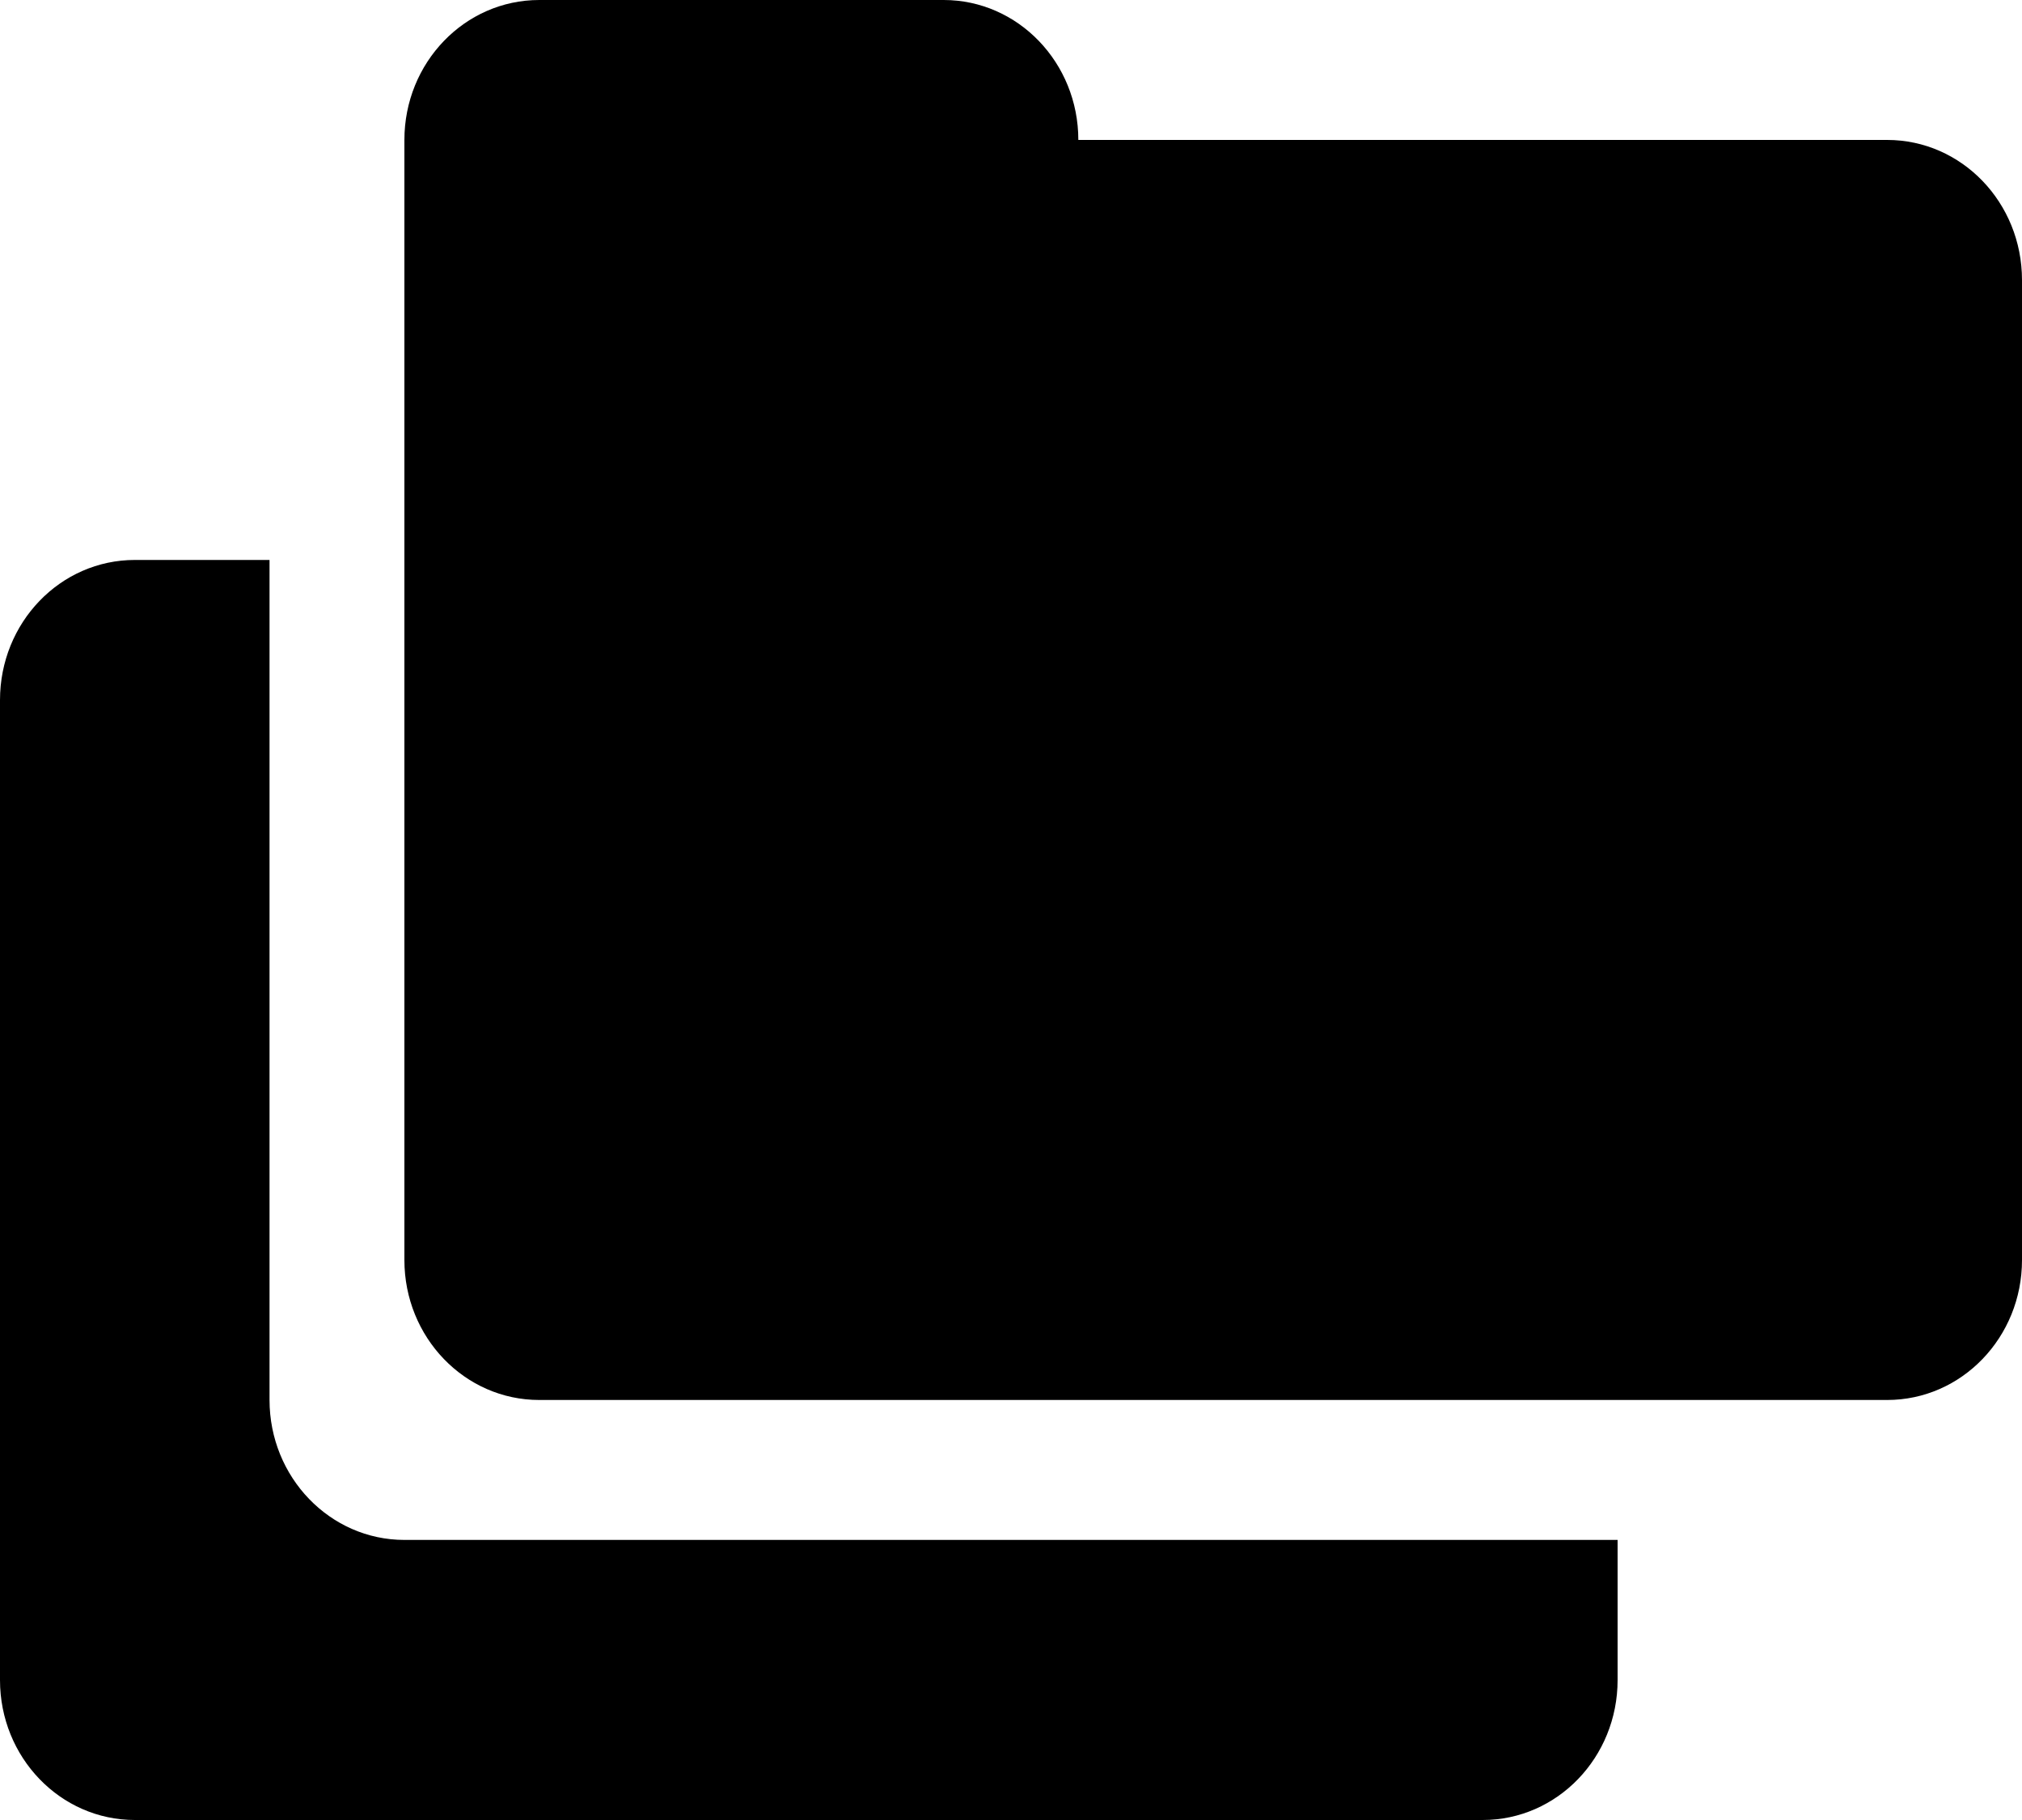 <svg width="10" height="9" viewBox="0 0 10 9" fill="none" xmlns="http://www.w3.org/2000/svg">
<path d="M2.667 0C2.298 0 2 0.31 2 0.692V6.231C2 6.613 2.298 6.923 2.667 6.923H9.333C9.702 6.923 10 6.613 10 6.231V1.385C10 1.002 9.702 0.692 9.333 0.692H5.333C5.333 0.31 5.035 0 4.667 0H2.667Z" fill="black"/>
<path d="M1.333 2.769H0.667C0.298 2.769 0 3.079 0 3.462V8.308C0 8.69 0.298 9 0.667 9H7.333C7.702 9 8 8.69 8 8.308V7.615H2C1.632 7.615 1.333 7.305 1.333 6.923V2.769Z" fill="black"/>
</svg>
